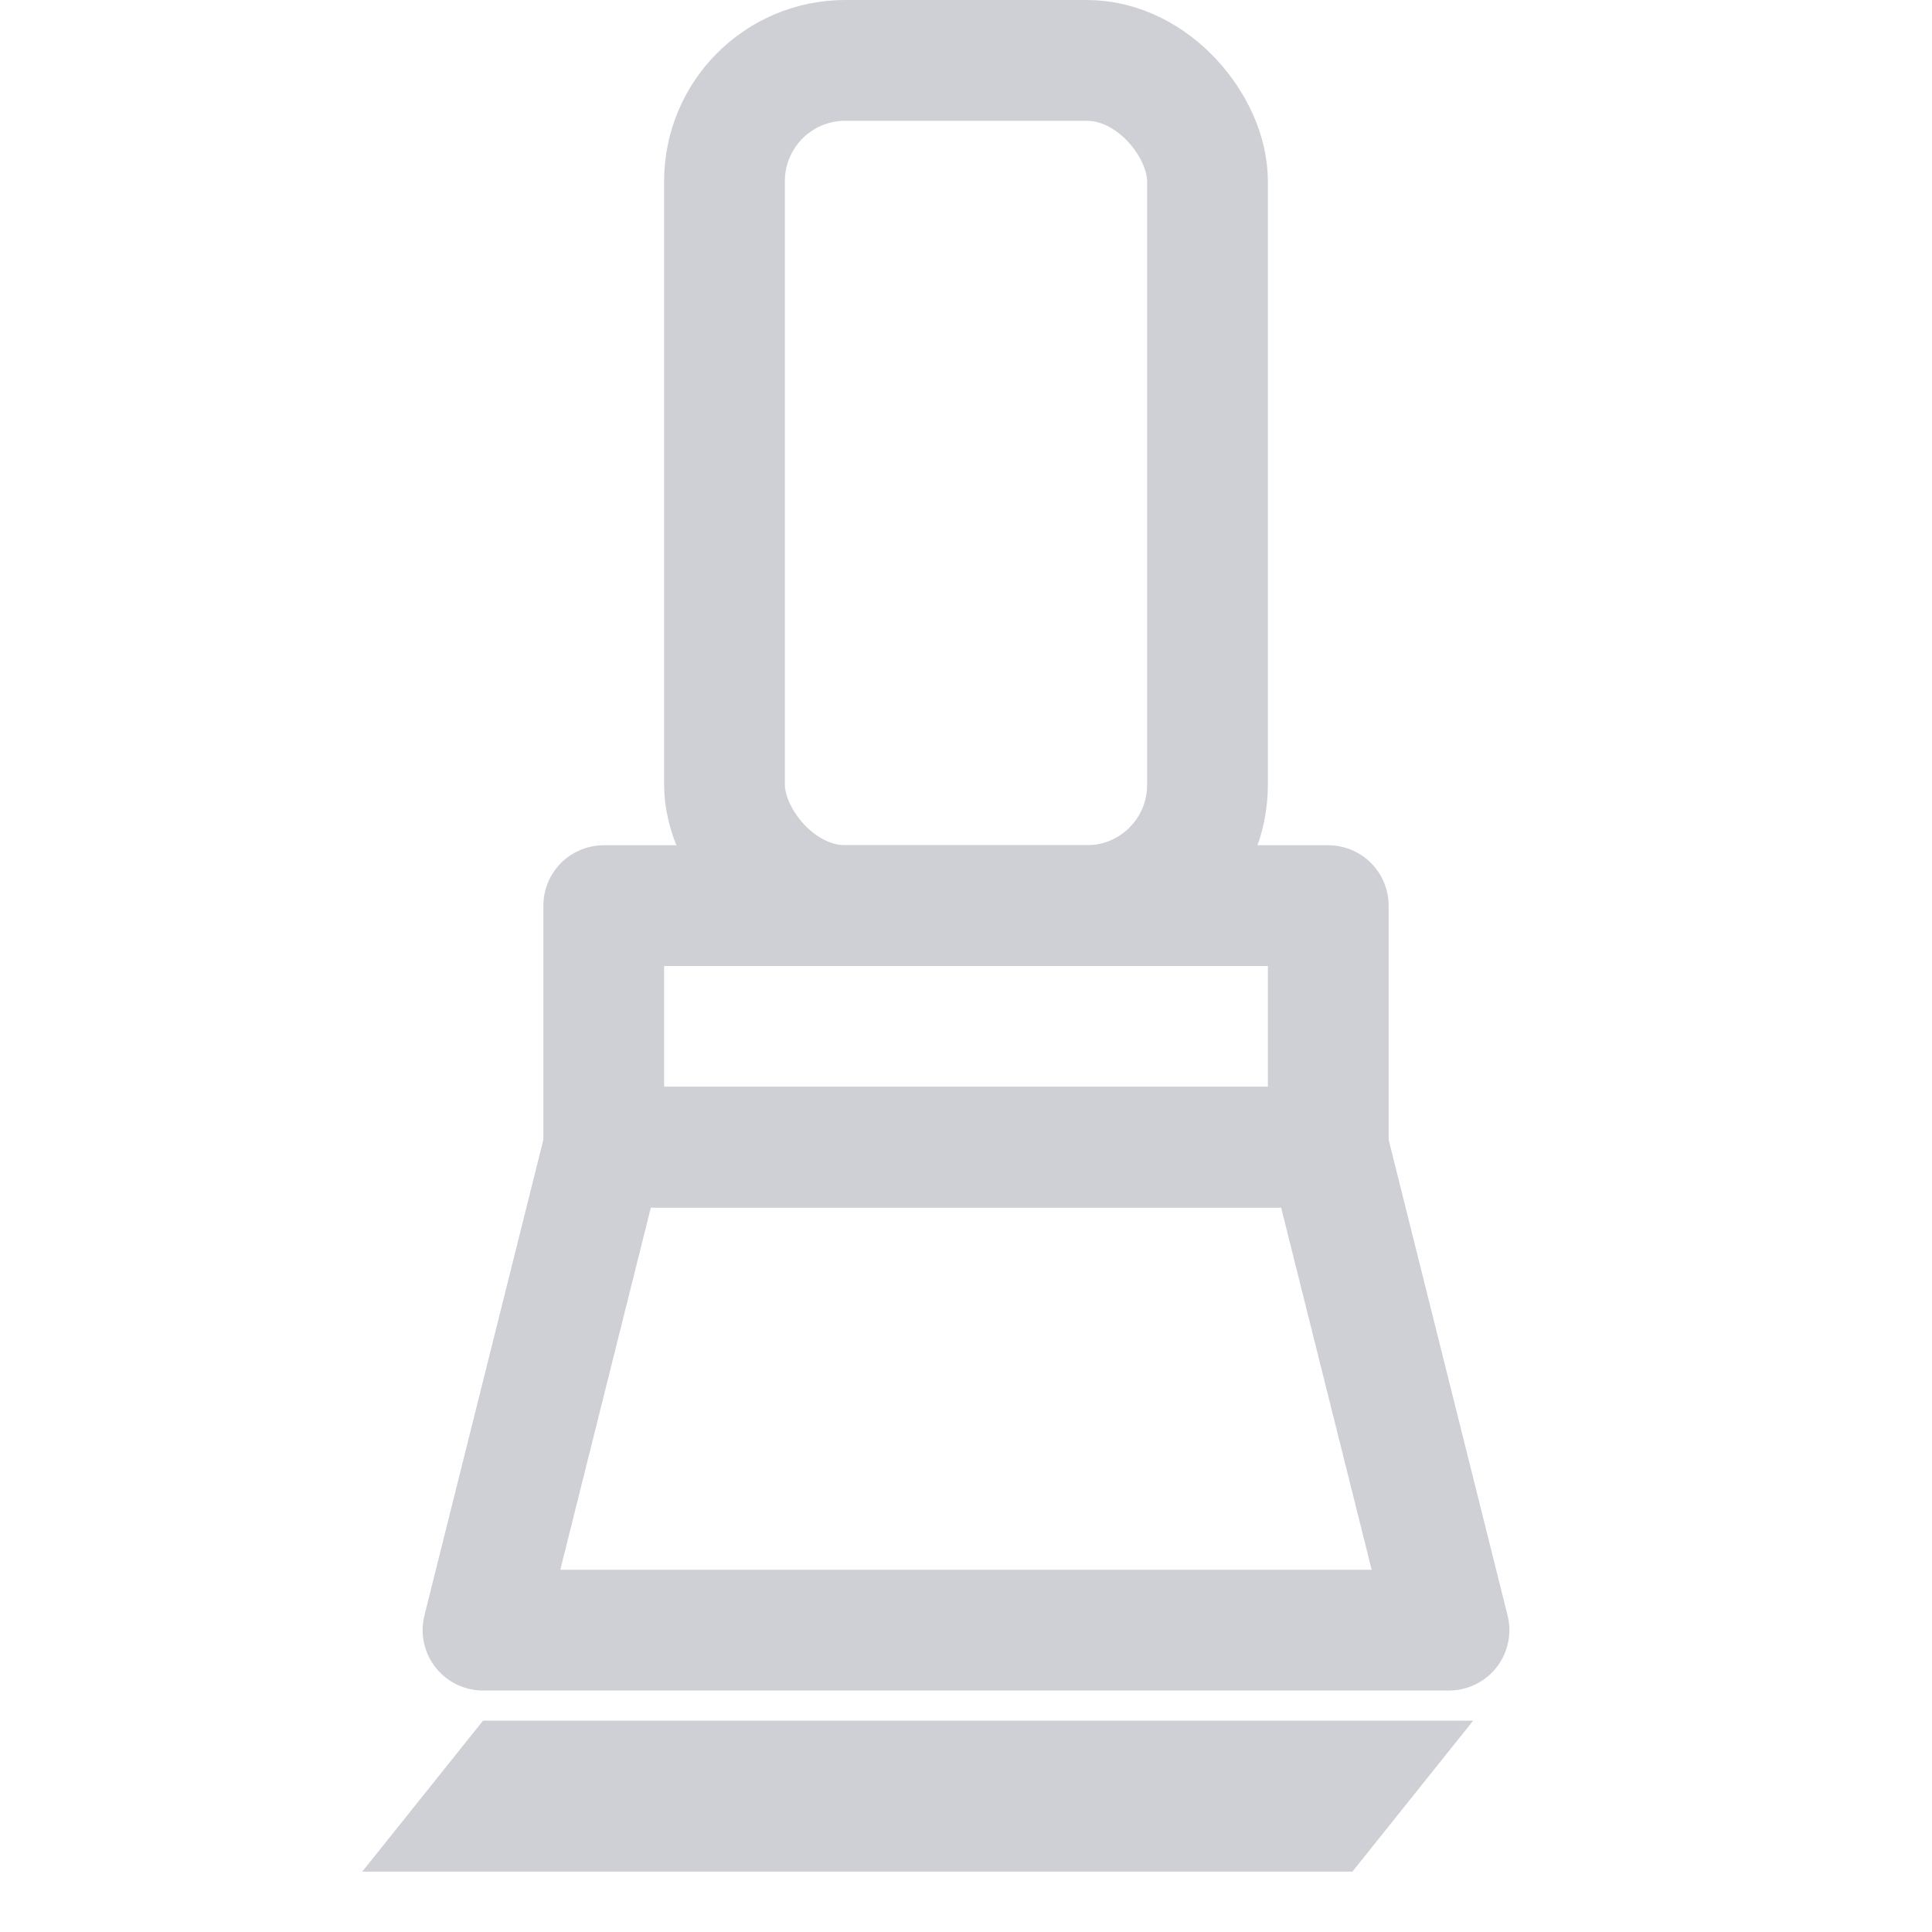 <!-- Copyright 2000-2025 JetBrains s.r.o. and contributors. Use of this source code is governed by the Apache 2.0 license. -->
<svg xmlns="http://www.w3.org/2000/svg" width="16" height="16" viewBox="0 0 16 16" fill="none" stroke="#CED0D6" stroke-width="1"
     stroke-linecap="round"
     stroke-linejoin="round">

    <rect x="6" y="0.5" width="4" height="7" rx="1"/>
    <rect x="5" y="7.5" width="6" height="2"/>
    <polygon points="5,9.5 11,9.5 12,13.5 4,13.5"/>
    <polygon points="3,15.5 4,14.25 12.2,14.25 11.2,15.5" stroke="none" fill="#CED0D6" />
</svg>
